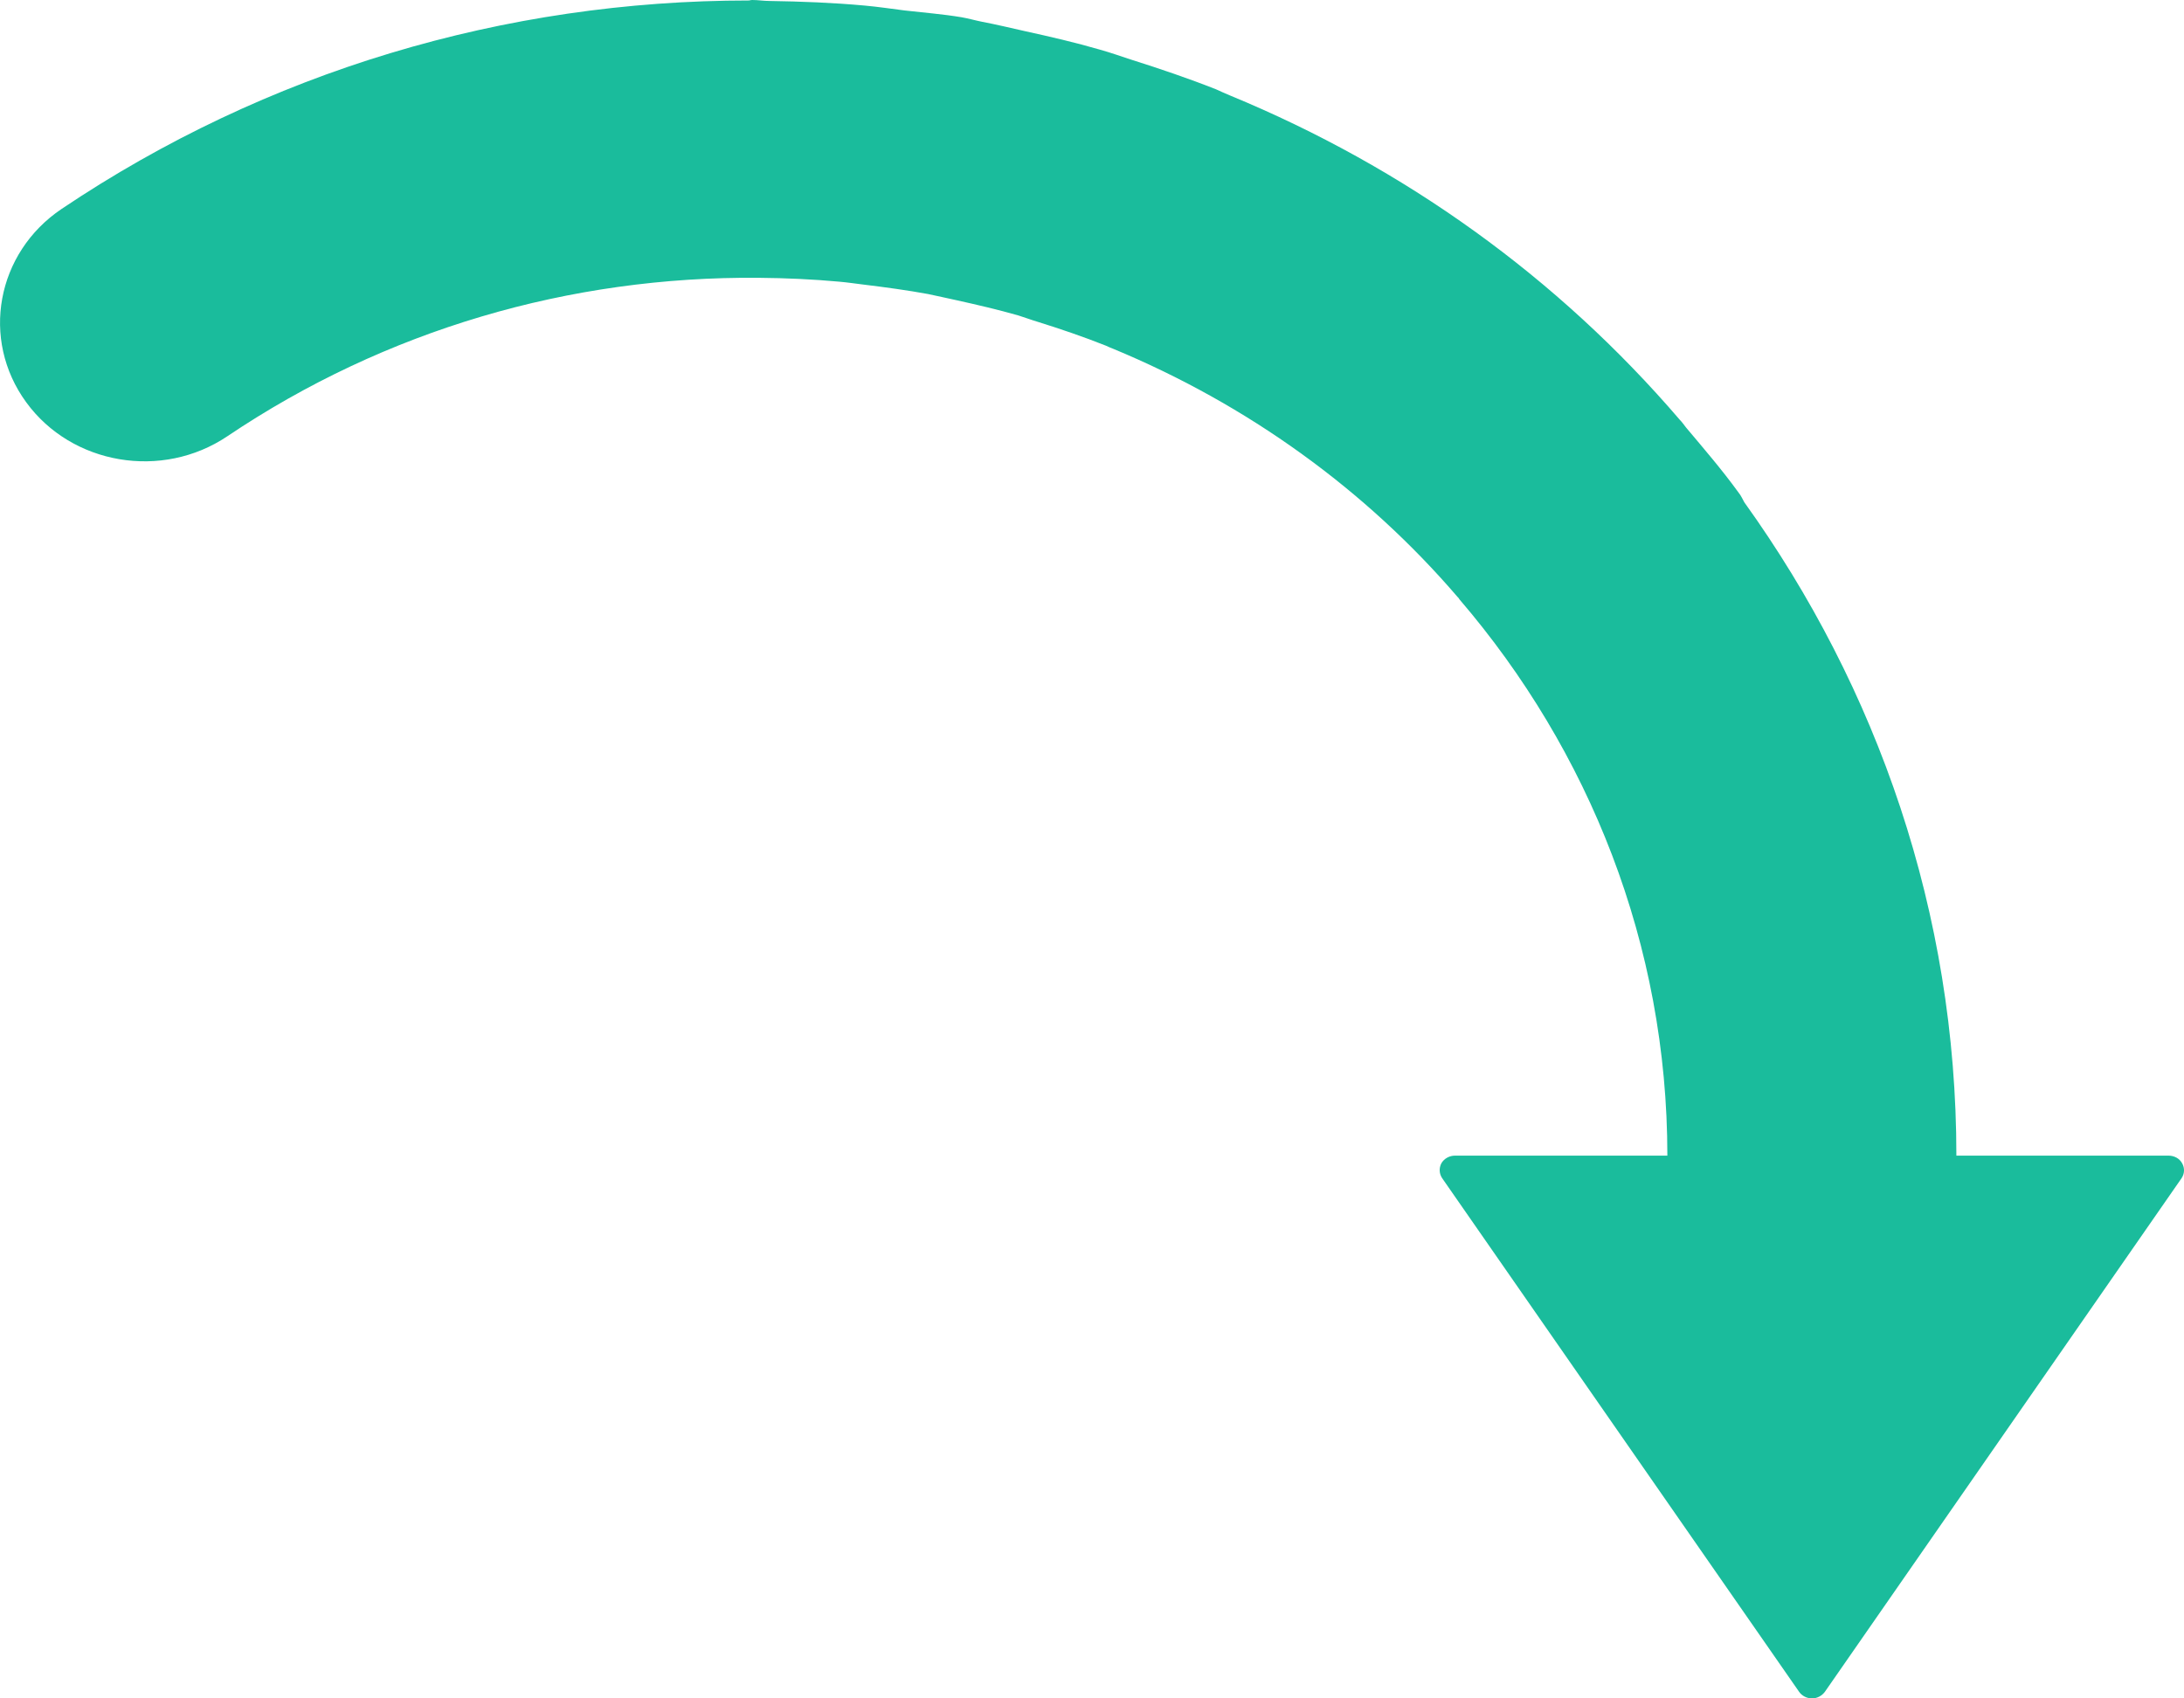 ﻿<?xml version="1.0" encoding="utf-8"?>
<svg version="1.1" xmlns:xlink="http://www.w3.org/1999/xlink" width="9px" height="7px" xmlns="http://www.w3.org/2000/svg">
  <g transform="matrix(1 0 0 1 -636 -68 )">
    <path d="M 8.062 4.763  C 8.062 3.763  7.738 2.836  7.188 2.07  C 7.18 2.056  7.175 2.043  7.165 2.031  C 7.097 1.937  7.022 1.85  6.948 1.762  C 6.94 1.752  6.932 1.74  6.922 1.73  C 6.419 1.143  5.787 0.69  5.07 0.394  C 5.05 0.386  5.031 0.377  5.011 0.368  C 4.897 0.323  4.779 0.283  4.662 0.246  C 4.619 0.232  4.577 0.217  4.534 0.205  C 4.431 0.175  4.327 0.151  4.222 0.128  C 4.164 0.115  4.106 0.101  4.048 0.09  C 4.018 0.084  3.991 0.076  3.962 0.071  C 3.884 0.058  3.805 0.052  3.727 0.043  C 3.672 0.036  3.619 0.028  3.564 0.023  C 3.432 0.011  3.302 0.006  3.171 0.004  C 3.147 0.004  3.124 0  3.1 0  C 3.095 0  3.091 0.001  3.087 0.002  C 2.08 0.002  1.098 0.294  0.254 0.861  C -0.015 1.042  -0.081 1.399  0.108 1.658  C 0.296 1.916  0.668 1.979  0.937 1.798  C 1.588 1.36  2.348 1.138  3.127 1.145  C 3.24 1.146  3.35 1.151  3.459 1.161  C 3.493 1.164  3.526 1.169  3.559 1.173  C 3.649 1.184  3.738 1.196  3.825 1.212  C 3.864 1.22  3.902 1.229  3.94 1.237  C 4.026 1.256  4.112 1.276  4.196 1.3  C 4.222 1.308  4.248 1.318  4.275 1.326  C 4.371 1.356  4.465 1.388  4.558 1.425  C 4.567 1.429  4.577 1.434  4.586 1.437  C 5.141 1.667  5.628 2.019  6.007 2.461  C 6.01 2.463  6.012 2.467  6.014 2.47  C 6.549 3.094  6.871 3.893  6.871 4.763  L 5.996 4.763  C 5.974 4.763  5.952 4.774  5.94 4.794  C 5.929 4.815  5.931 4.838  5.943 4.856  L 7.414 6.973  C 7.425 6.989  7.445 7  7.467 7  C 7.489 7  7.508 6.989  7.52 6.973  L 8.99 4.856  C 9.002 4.838  9.004 4.815  8.992 4.794  C 8.981 4.774  8.959 4.763  8.936 4.763  L 8.062 4.763  Z " fill-rule="nonzero" fill="#1abc9c" stroke="none" transform="matrix(1 0 0 1 636 68 )" />
  </g>
</svg>